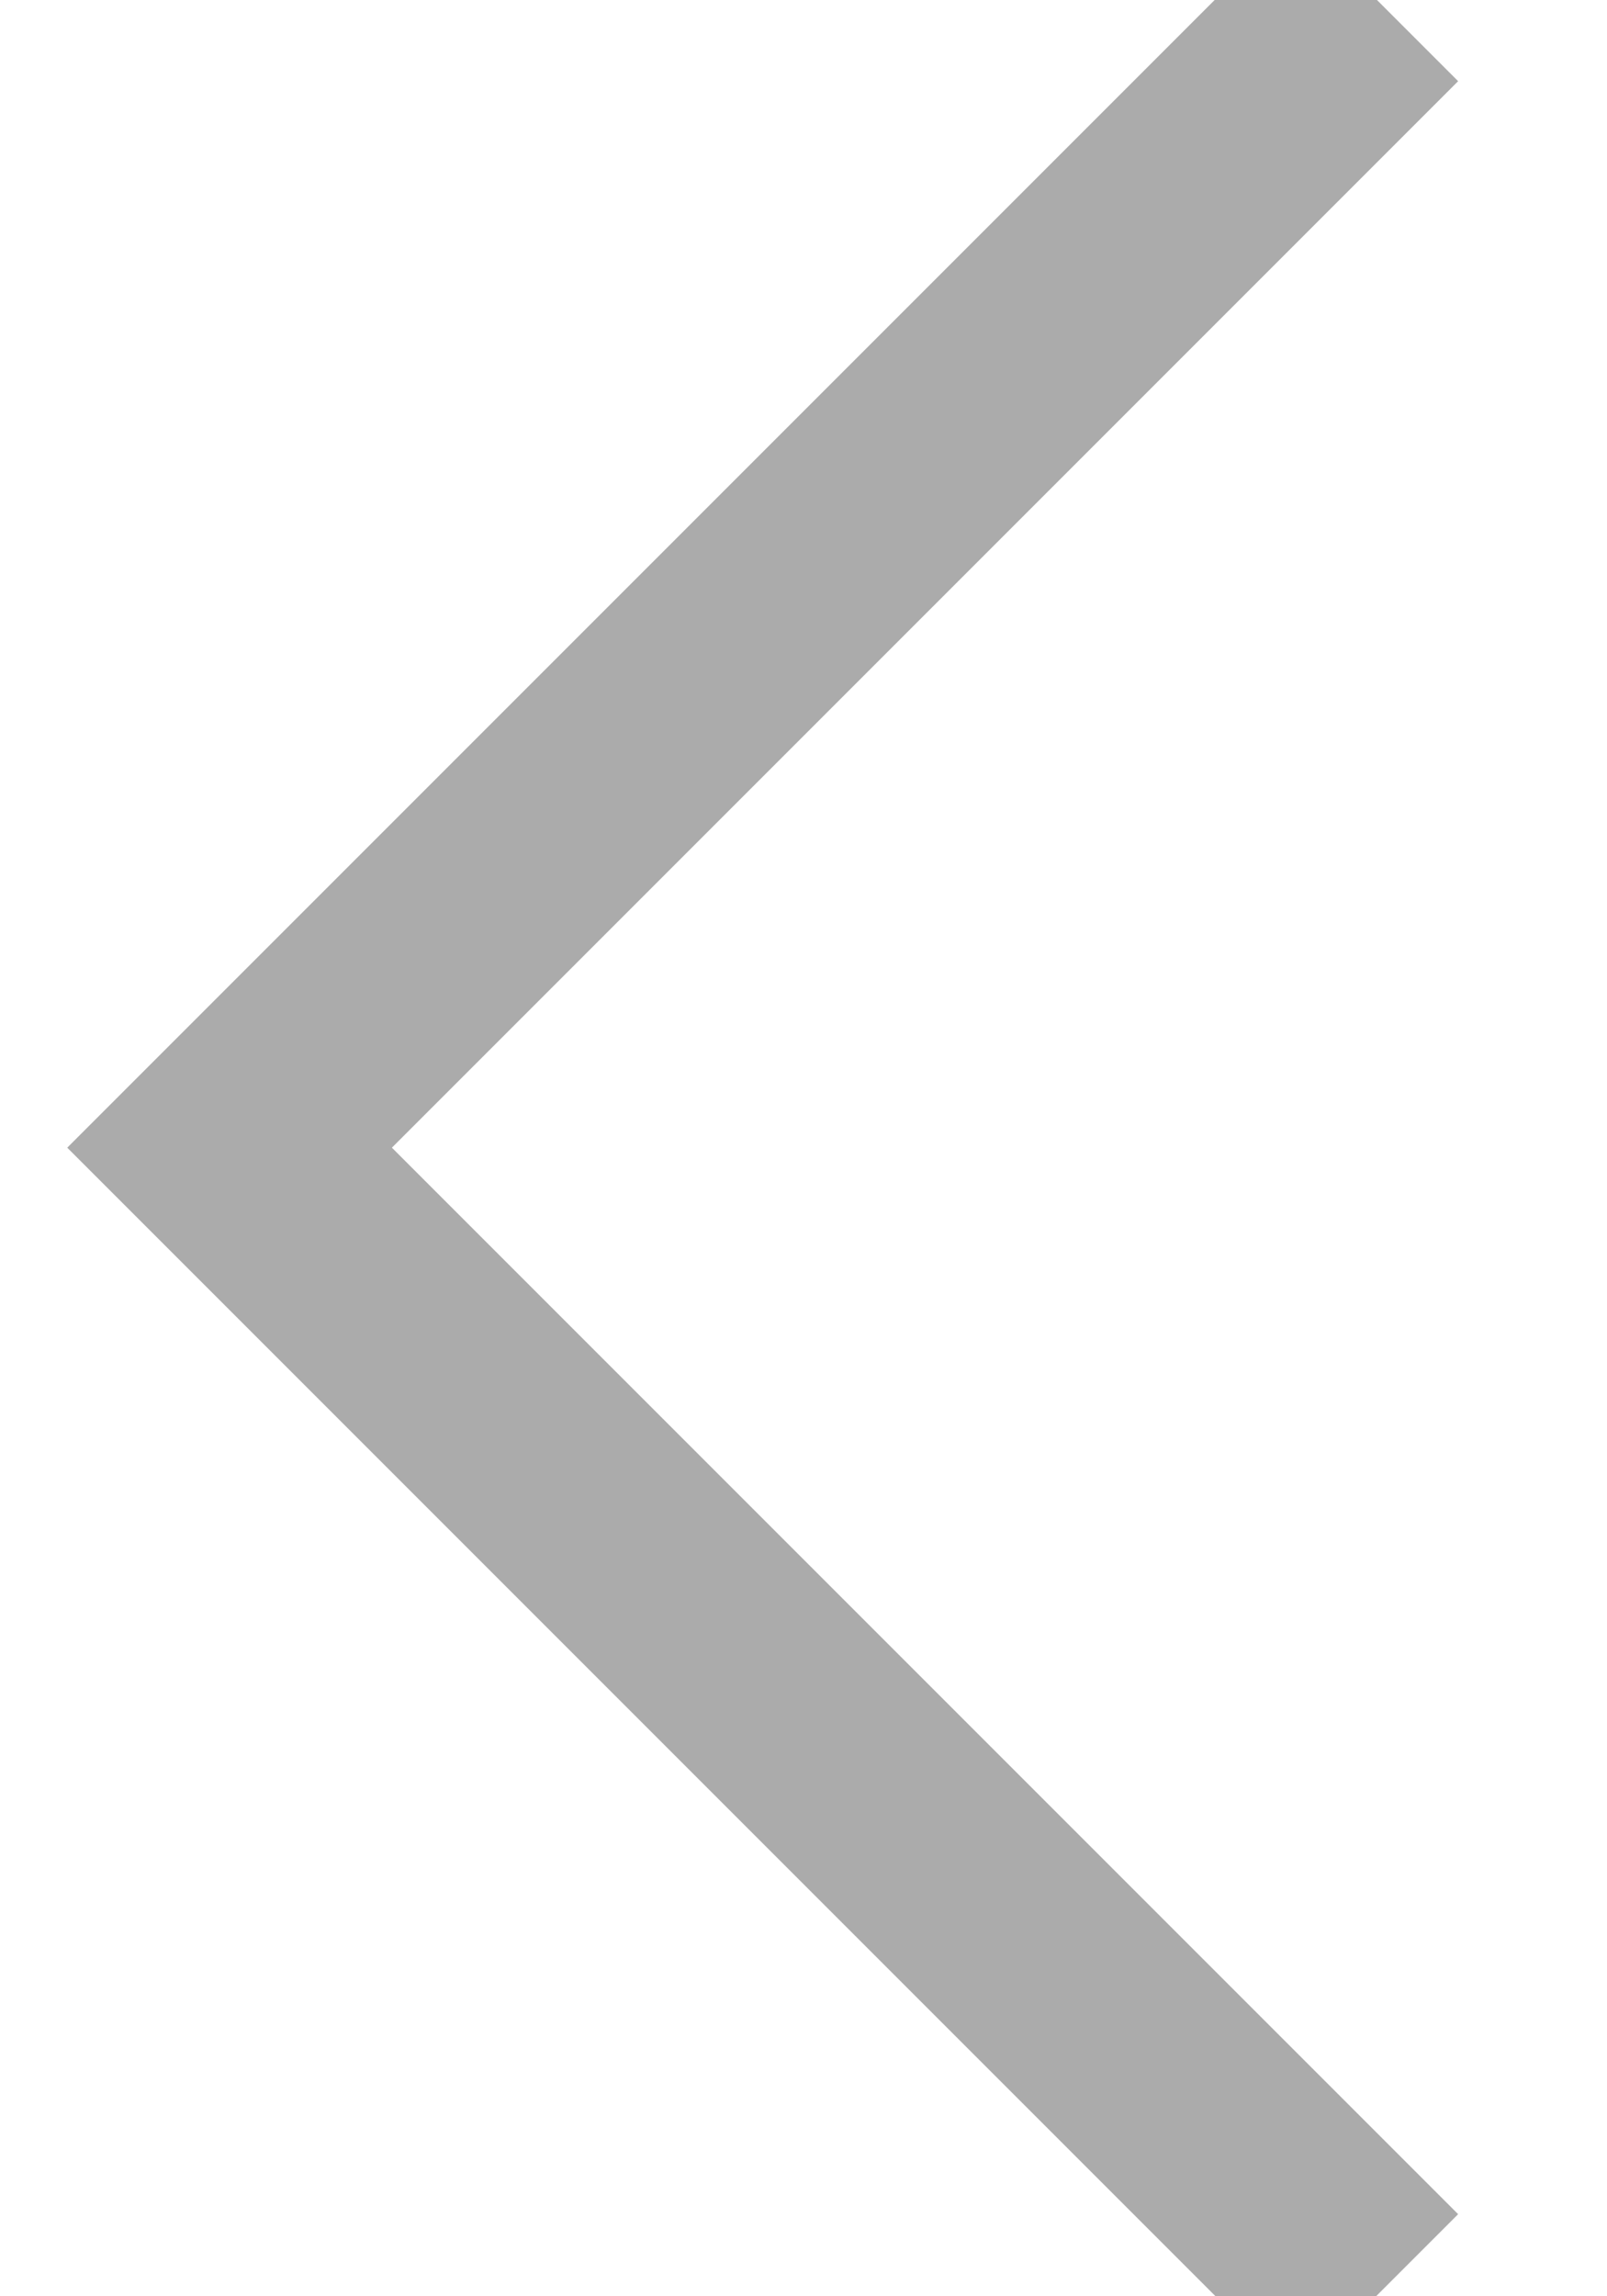 <?xml version="1.0" encoding="UTF-8"?>
<svg width="7px" height="10px" viewBox="0 0 7 10" version="1.1" xmlns="http://www.w3.org/2000/svg" xmlns:xlink="http://www.w3.org/1999/xlink">
    <!-- Generator: Sketch 52.2 (67145) - http://www.bohemiancoding.com/sketch -->
    <title>Path 8 Copy</title>
    <desc>Created with Sketch.</desc>
    <g id="Page-1" stroke="none" stroke-width="1" fill="none" fill-rule="evenodd" opacity="0.804">
        <g id="Glavnaya-(Madly)-Desktop" transform="translate(-1207, -901)" fill-rule="nonzero" stroke="#979797">
            <g id="Group-9" transform="translate(142, 882)">
                <g id="Навигация" transform="translate(1066, 12)">
                    <polyline id="Path-8-Copy" transform="translate(2.499, 11.998) scale(-1, 1) translate(-2.499, -11.998) " points="0 7 4.998 11.998 0 16.996"></polyline>
                </g>
            </g>
        </g>
    </g>
</svg>
